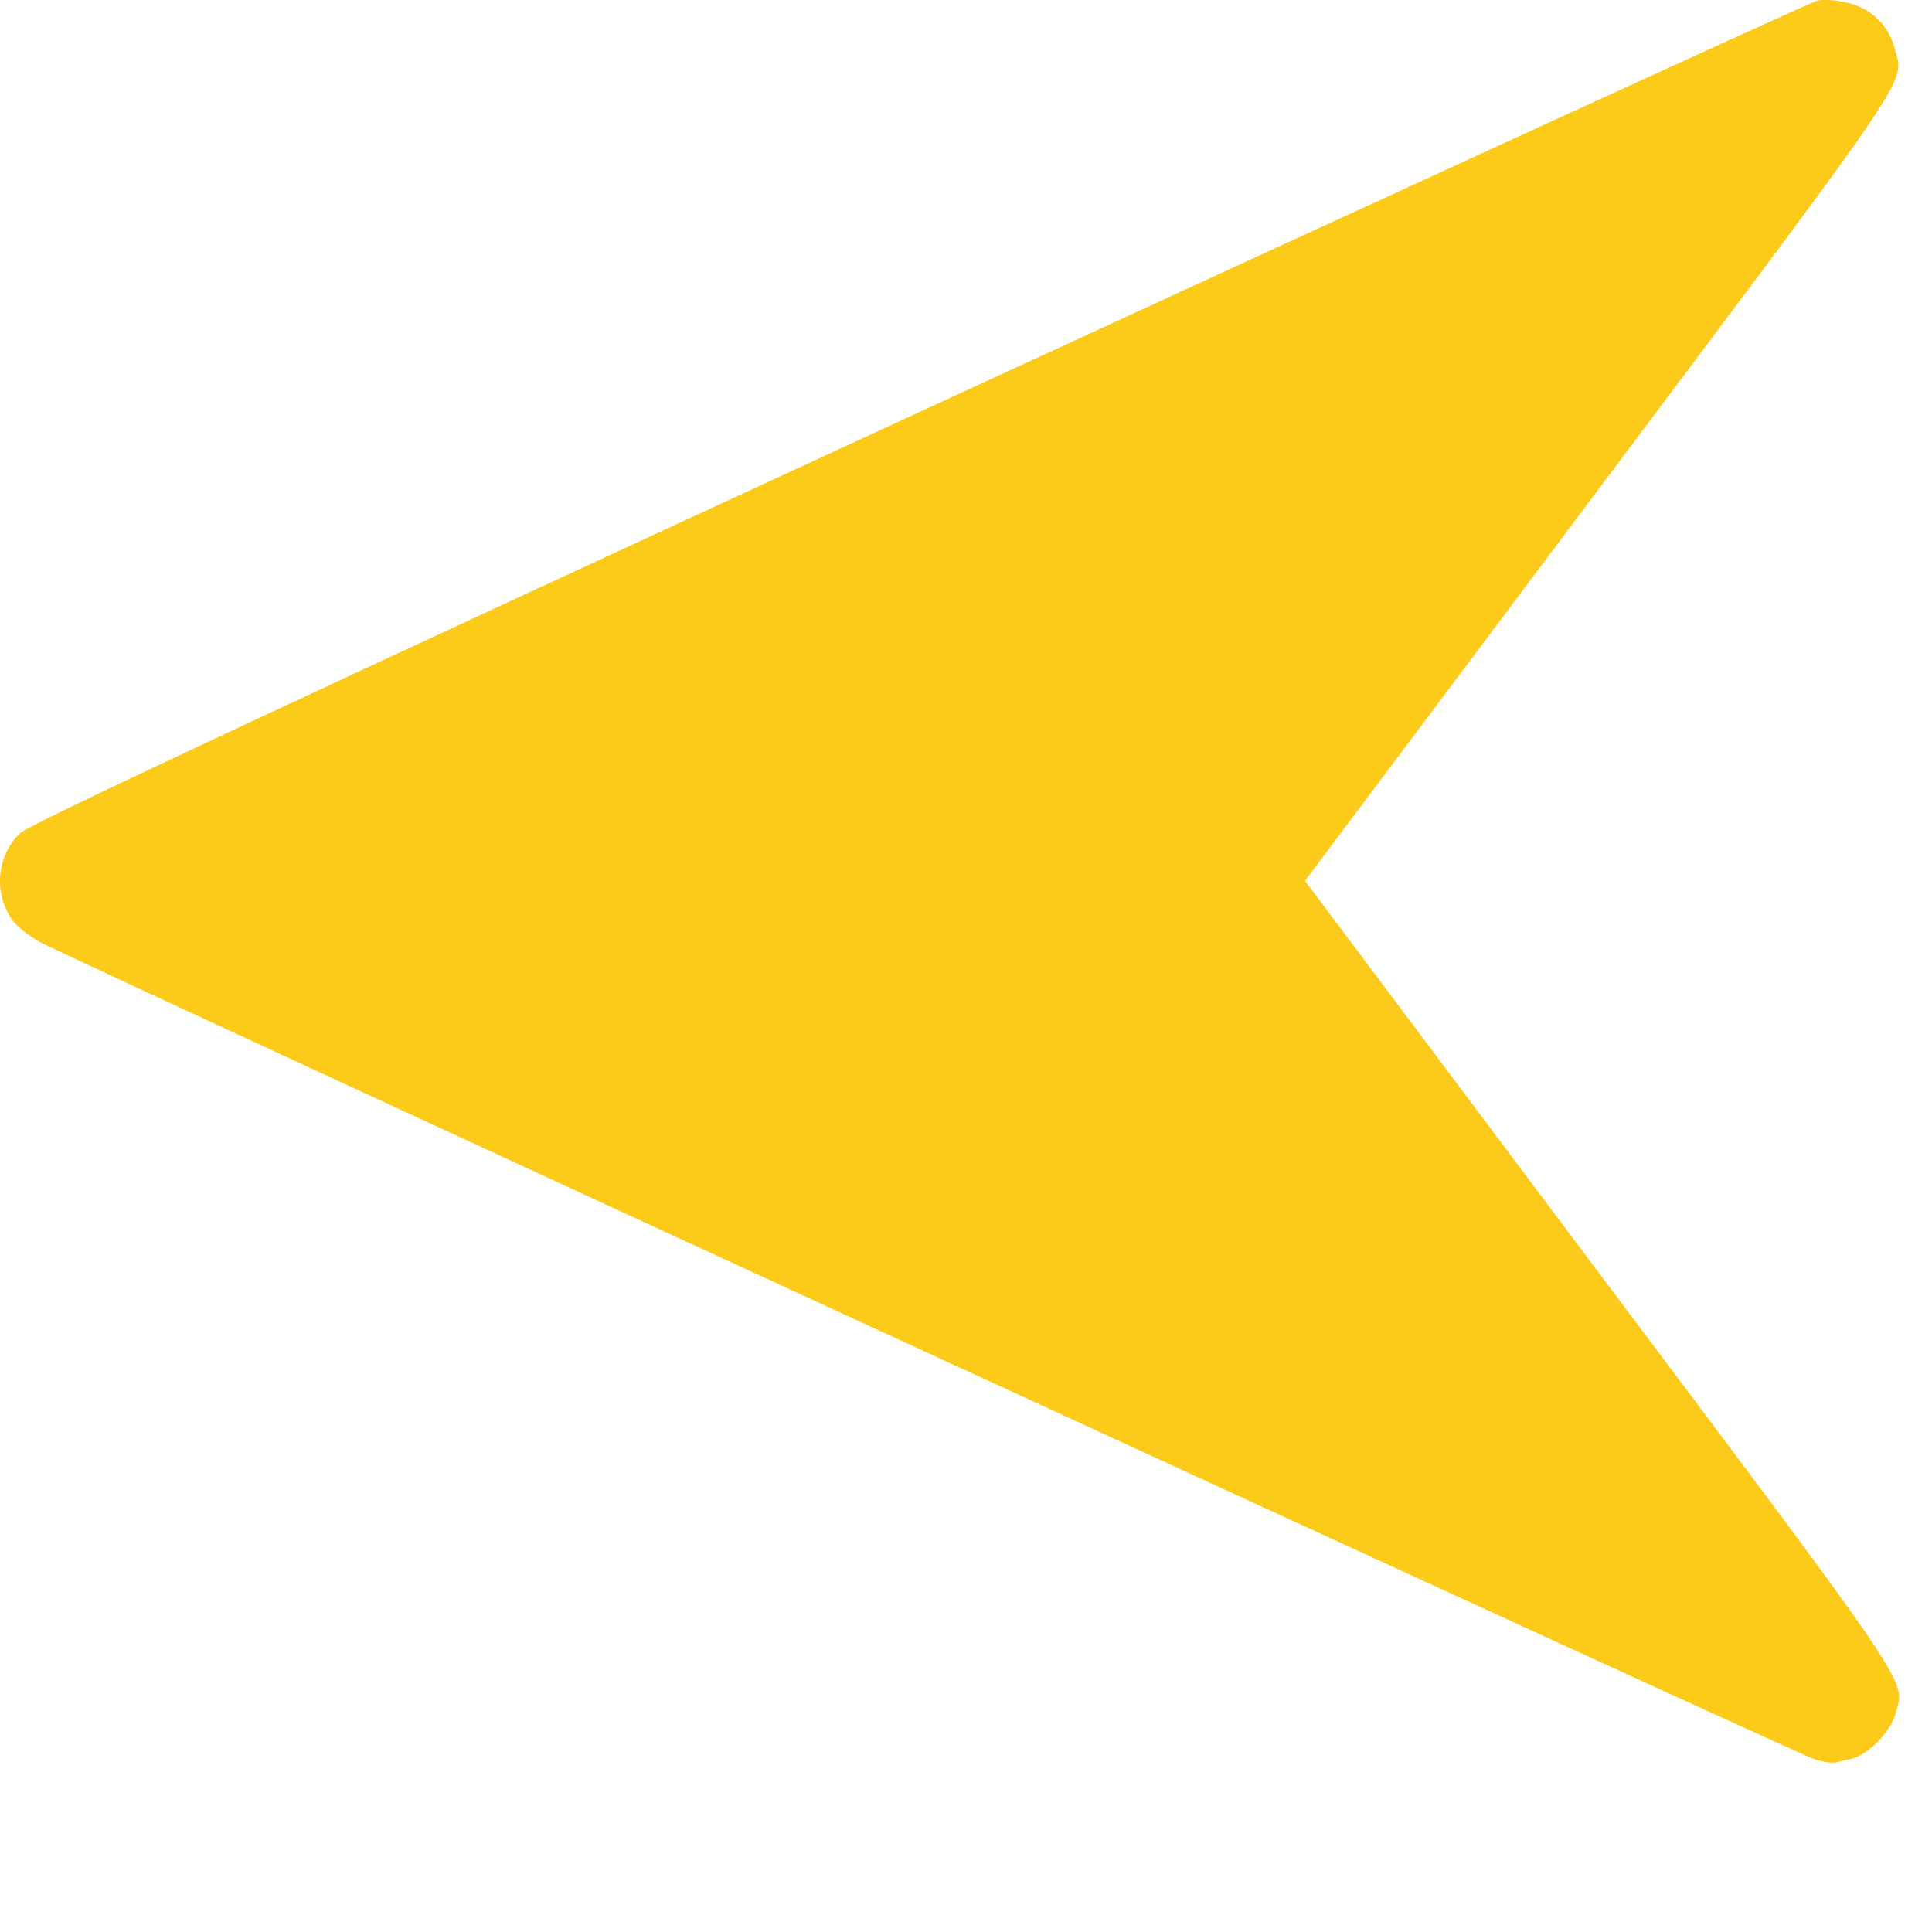 <svg width="11" height="11" viewBox="0 0 11 11" fill="none" xmlns="http://www.w3.org/2000/svg">
<path d="M10.482 0.008C10.639 0.033 10.749 0.13 10.789 0.28C10.842 0.477 10.918 0.363 9.107 2.778L7.43 5.015L9.107 7.252C10.935 9.688 10.846 9.557 10.791 9.762C10.763 9.862 10.632 9.993 10.542 10.014C10.508 10.02 10.47 10.031 10.453 10.035C10.438 10.039 10.385 10.033 10.339 10.02C10.254 9.997 0.481 5.495 0.236 5.368C0.164 5.33 0.09 5.271 0.065 5.231C-0.039 5.076 -0.016 4.865 0.117 4.742C0.175 4.69 1.48 4.079 5.243 2.342C8.019 1.062 10.316 0.01 10.345 0.004C10.375 -0.003 10.436 -0.001 10.482 0.008Z" fill="#FCCA19"/>
</svg>
